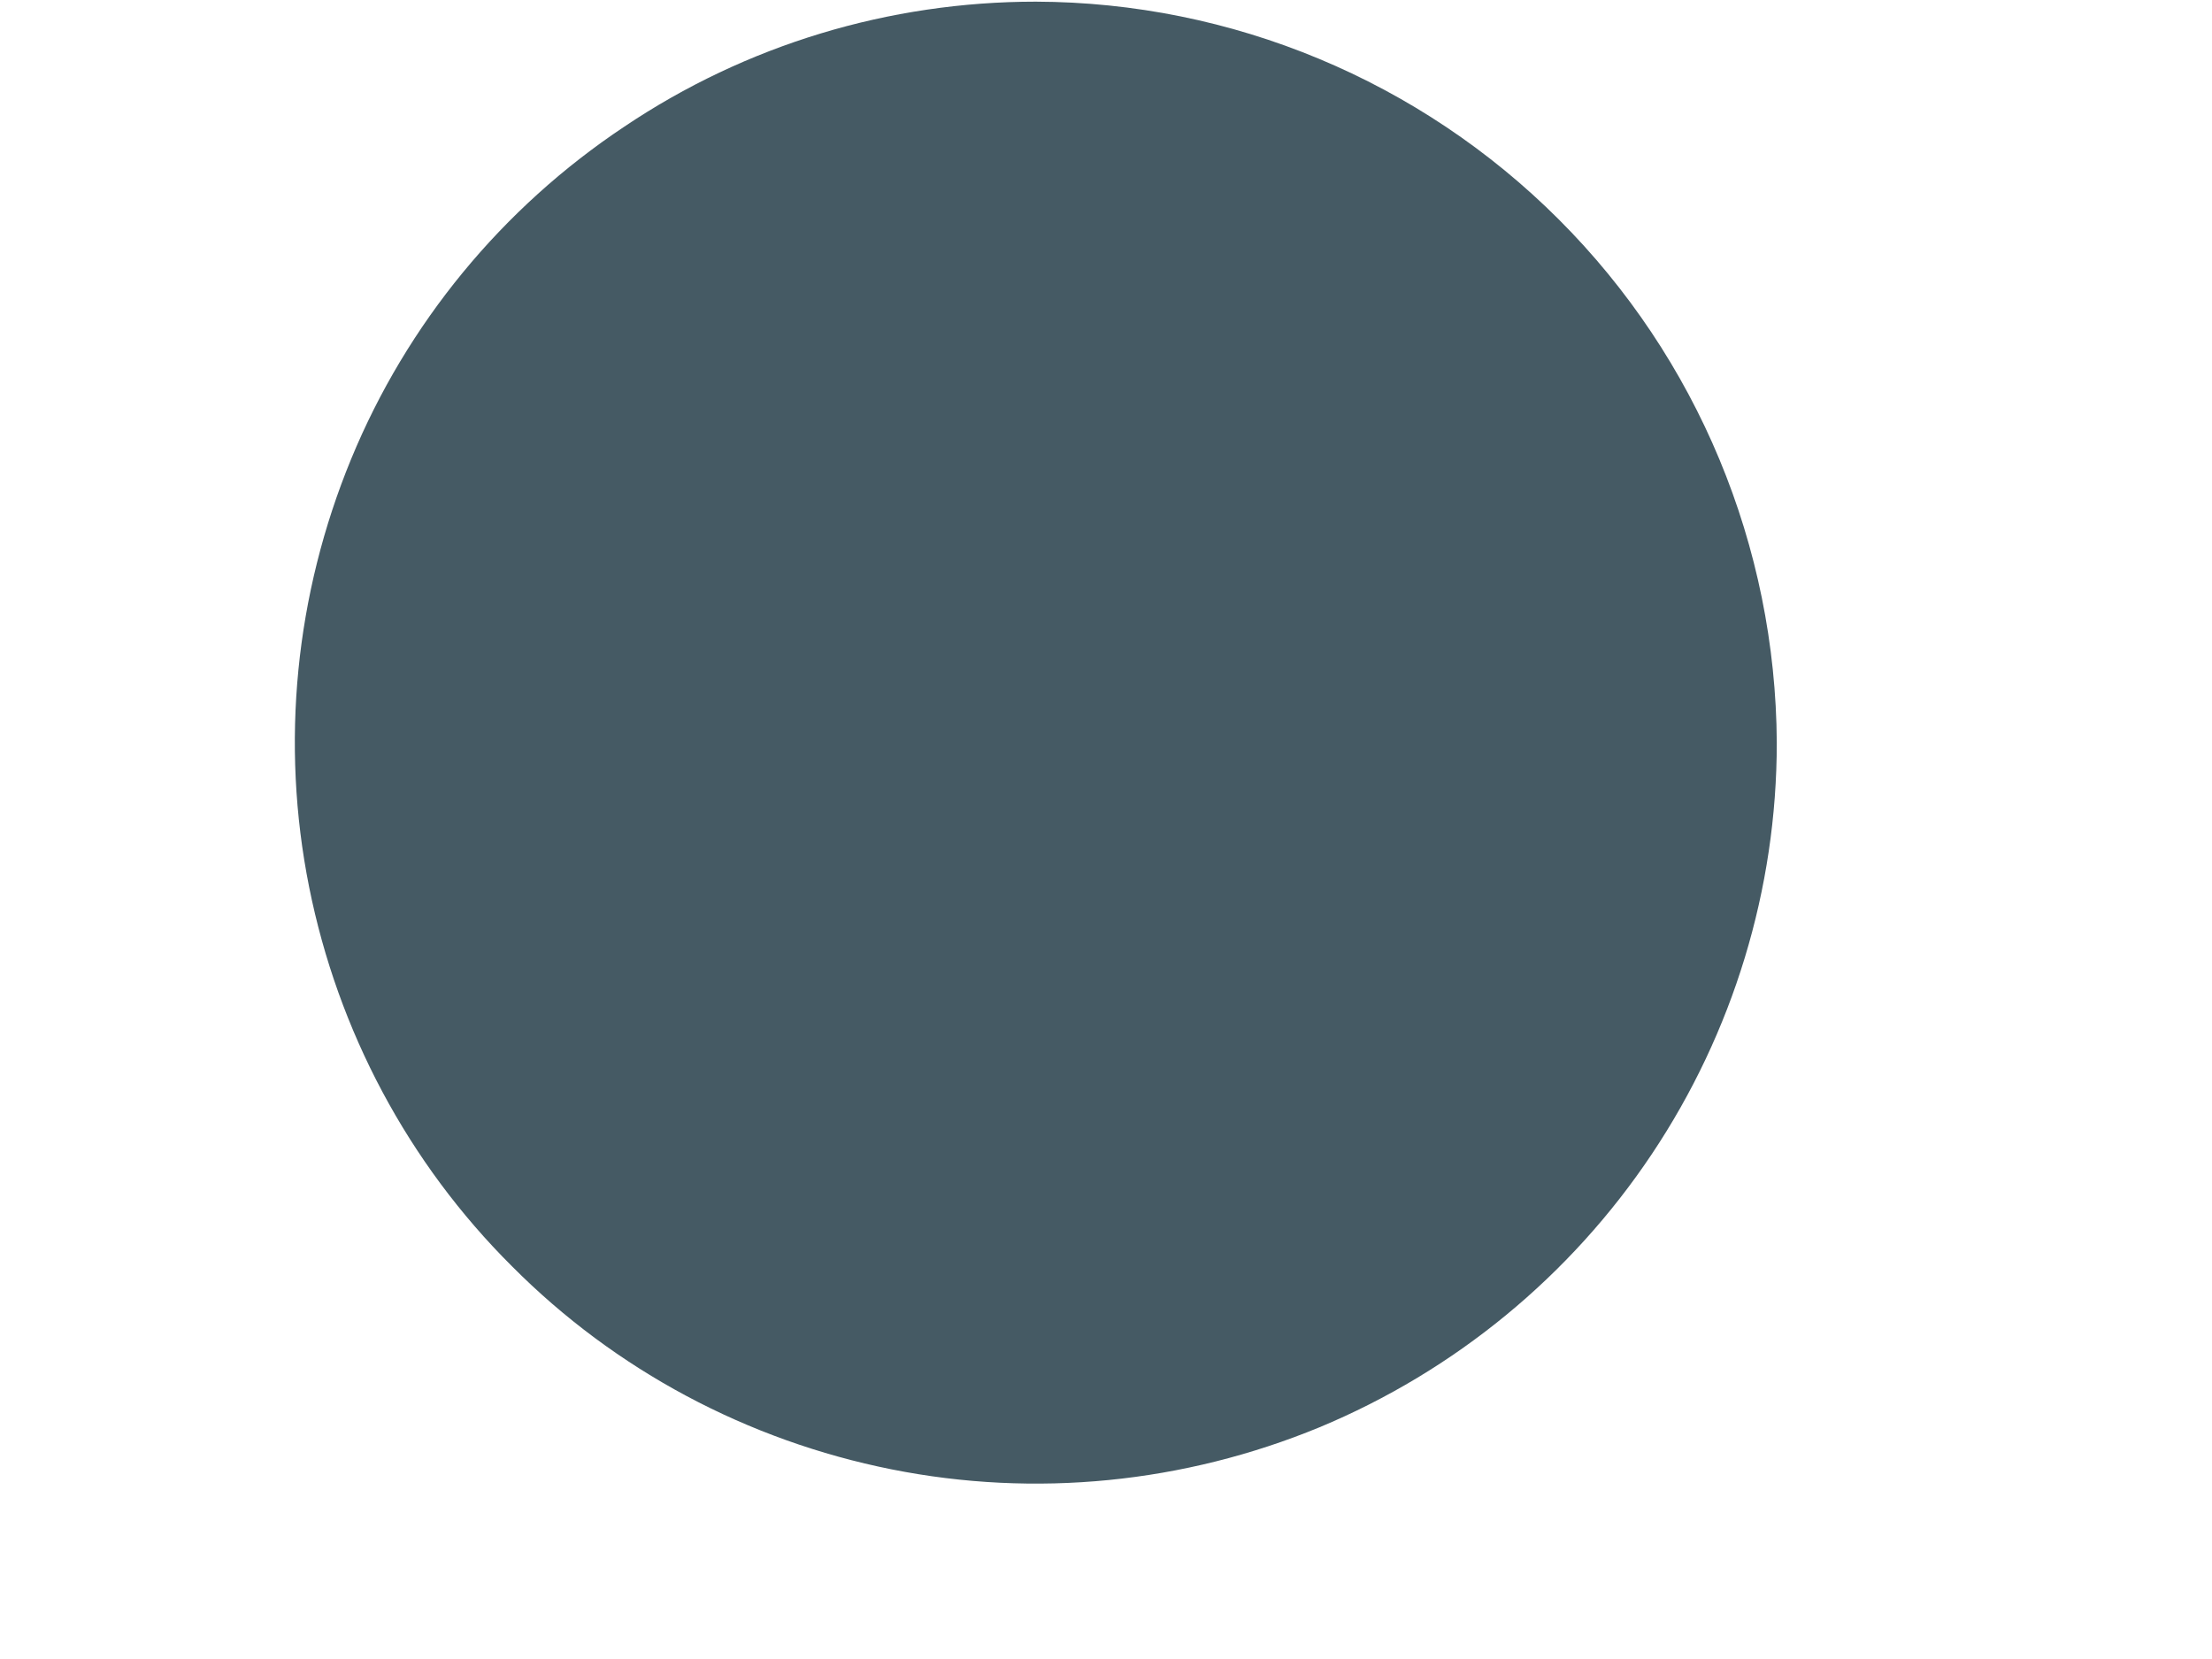 <?xml version="1.0" encoding="UTF-8" standalone="no"?><svg width='4' height='3' viewBox='0 0 4 3' fill='none' xmlns='http://www.w3.org/2000/svg'>
<path d='M3.213 1.343C3.213 1.608 3.134 1.867 2.987 2.087C2.84 2.307 2.631 2.479 2.386 2.581C2.141 2.682 1.872 2.709 1.612 2.657C1.352 2.605 1.113 2.478 0.926 2.29C0.738 2.103 0.611 1.864 0.559 1.604C0.507 1.344 0.534 1.075 0.635 0.83C0.736 0.585 0.908 0.376 1.129 0.229C1.349 0.081 1.608 0.003 1.873 0.003C2.228 0.004 2.568 0.146 2.819 0.397C3.07 0.648 3.211 0.988 3.213 1.343Z' fill='#455A64'/>
</svg>
